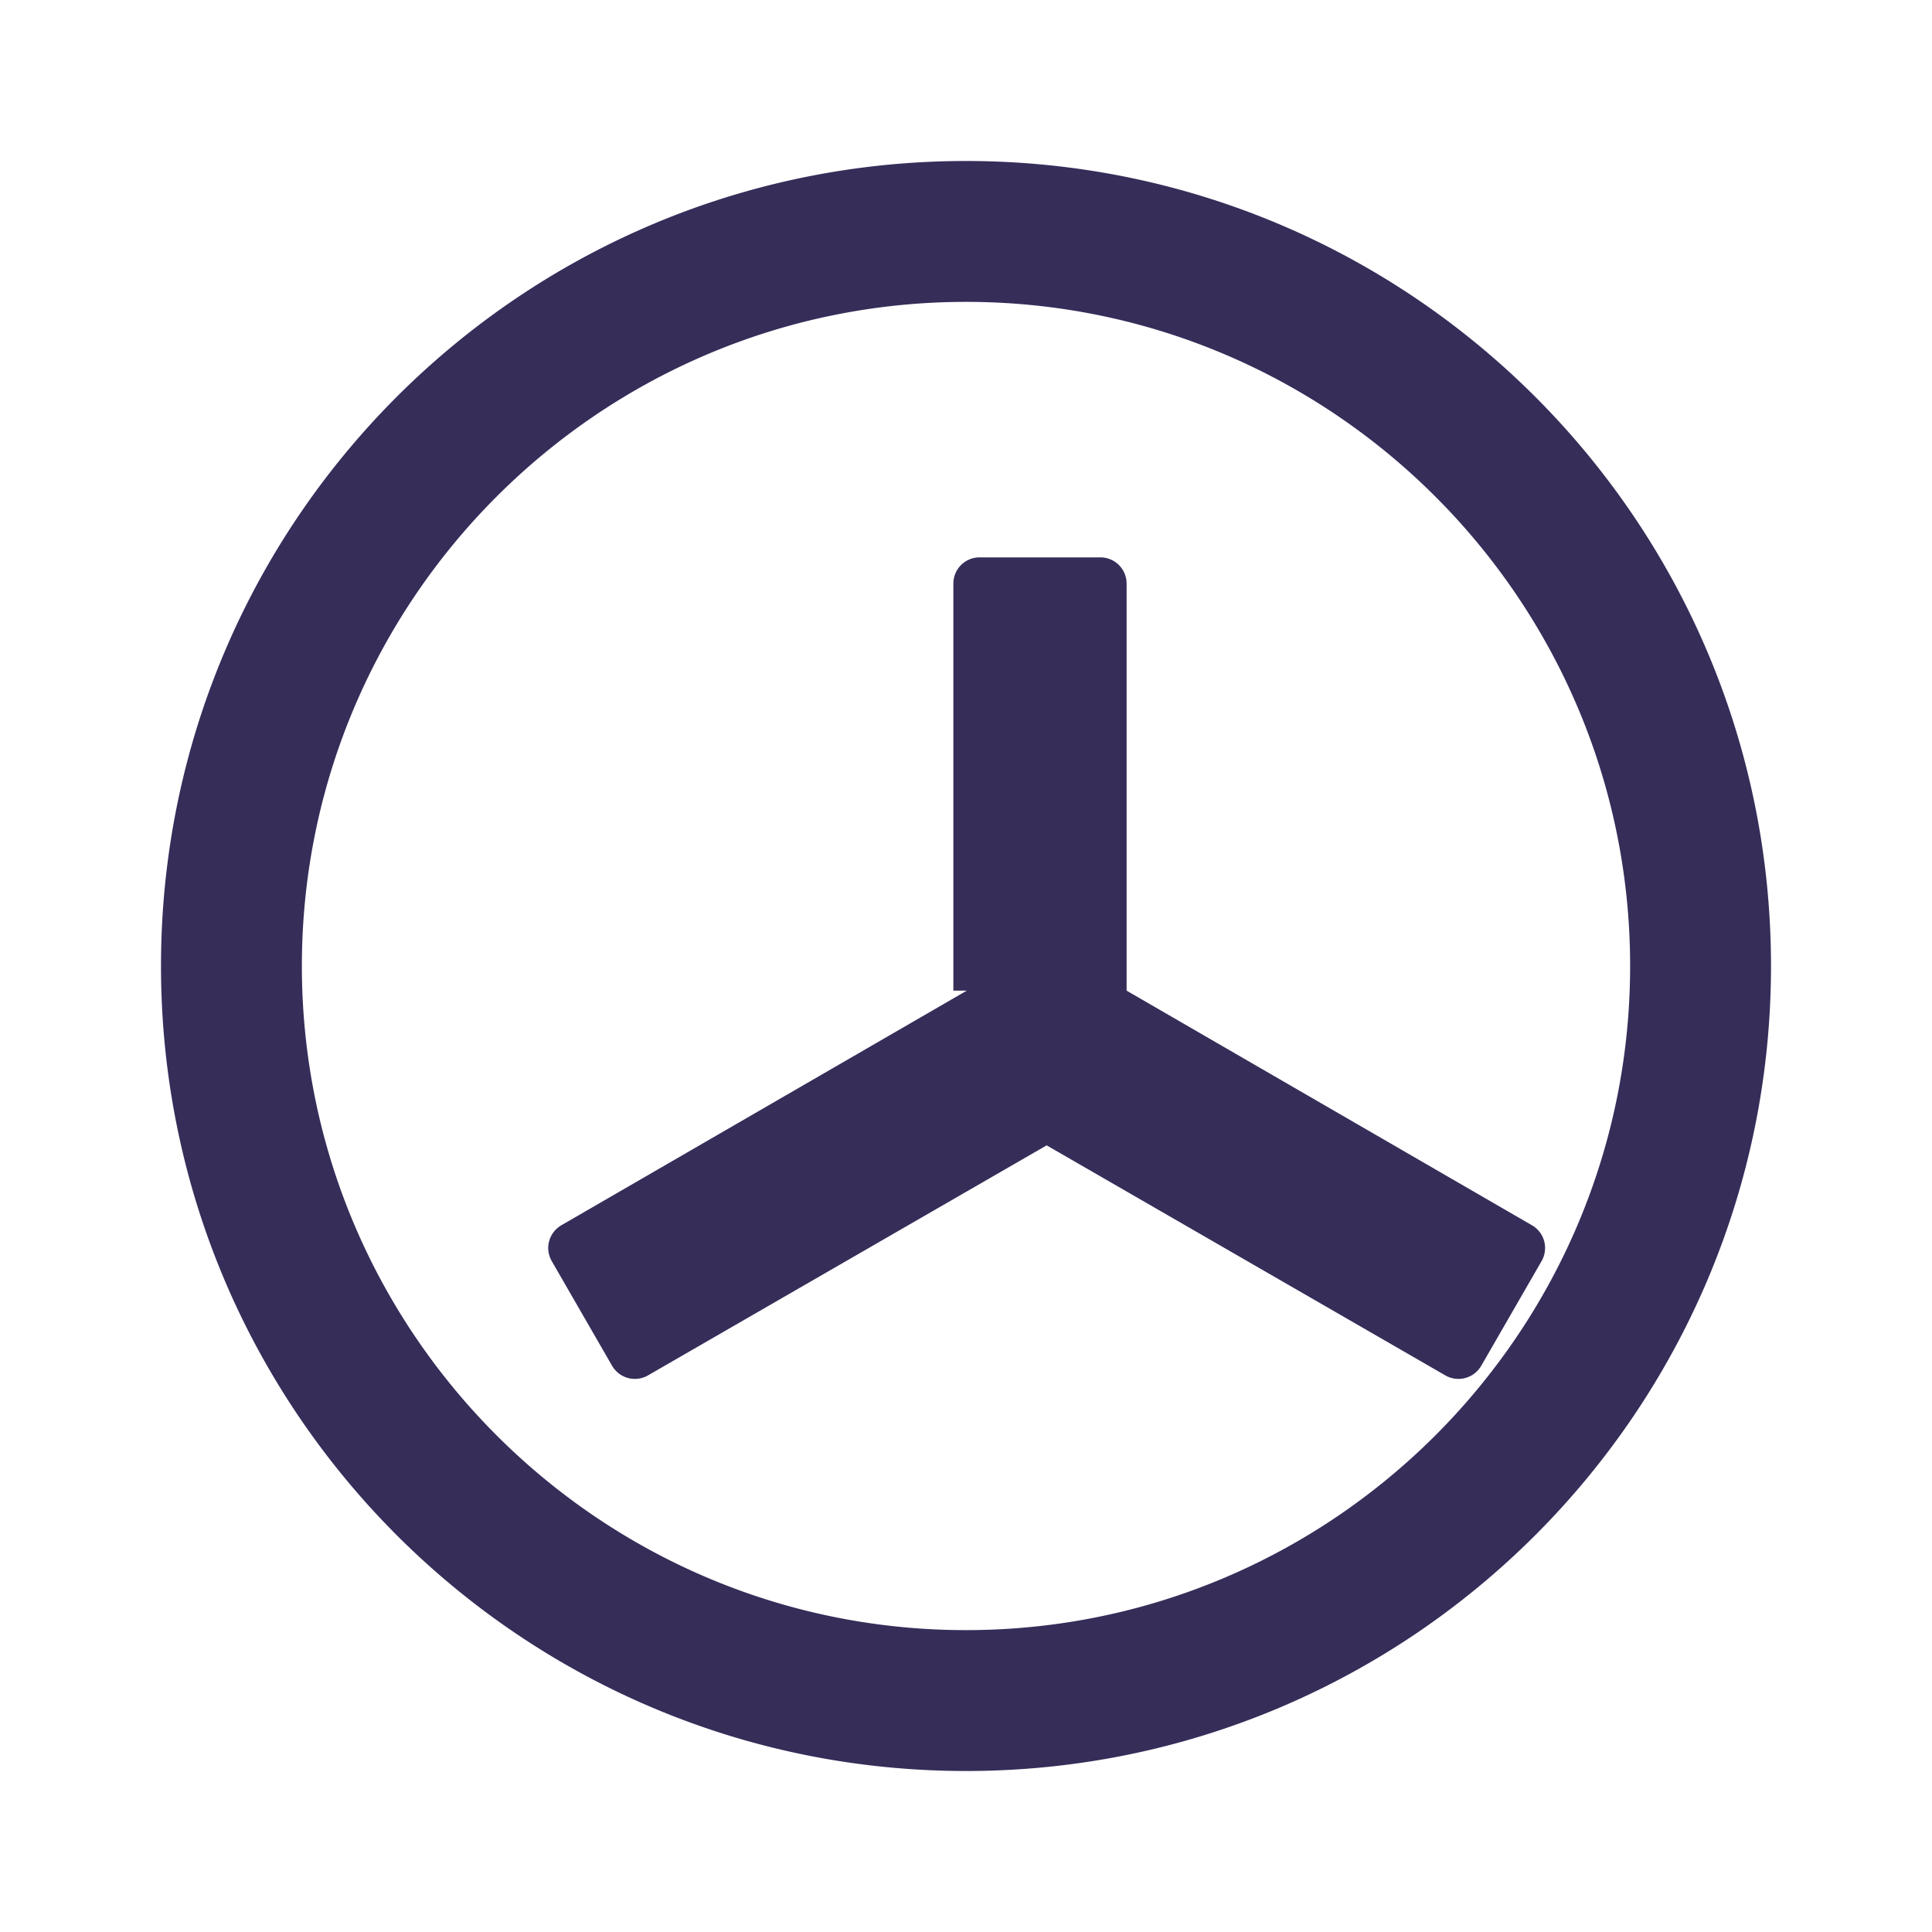 <svg xmlns="http://www.w3.org/2000/svg" viewBox="0 0 24 24" fill="#362D59">
  <path d="M12 2C6.477 2 2 6.477 2 12c0 5.523 4.477 10 10 10s10-4.477 10-10c0-5.523-4.477-10-10-10zm0 18.25c-4.549 0-8.25-3.701-8.25-8.25S7.451 3.75 12 3.75 20.25 7.451 20.25 12s-3.701 8.25-8.25 8.25zm.01-7.944l-5.037 2.915a.326.326 0 0 0-.119.445l.75 1.301a.327.327 0 0 0 .445.119l4.953-2.858 4.953 2.858a.327.327 0 0 0 .445-.119l.75-1.301a.326.326 0 0 0-.119-.445l-5.036-2.915V7.25c0-.18-.145-.326-.326-.326h-1.5c-.18 0-.326.145-.326.326v5.056z"/>
</svg>
